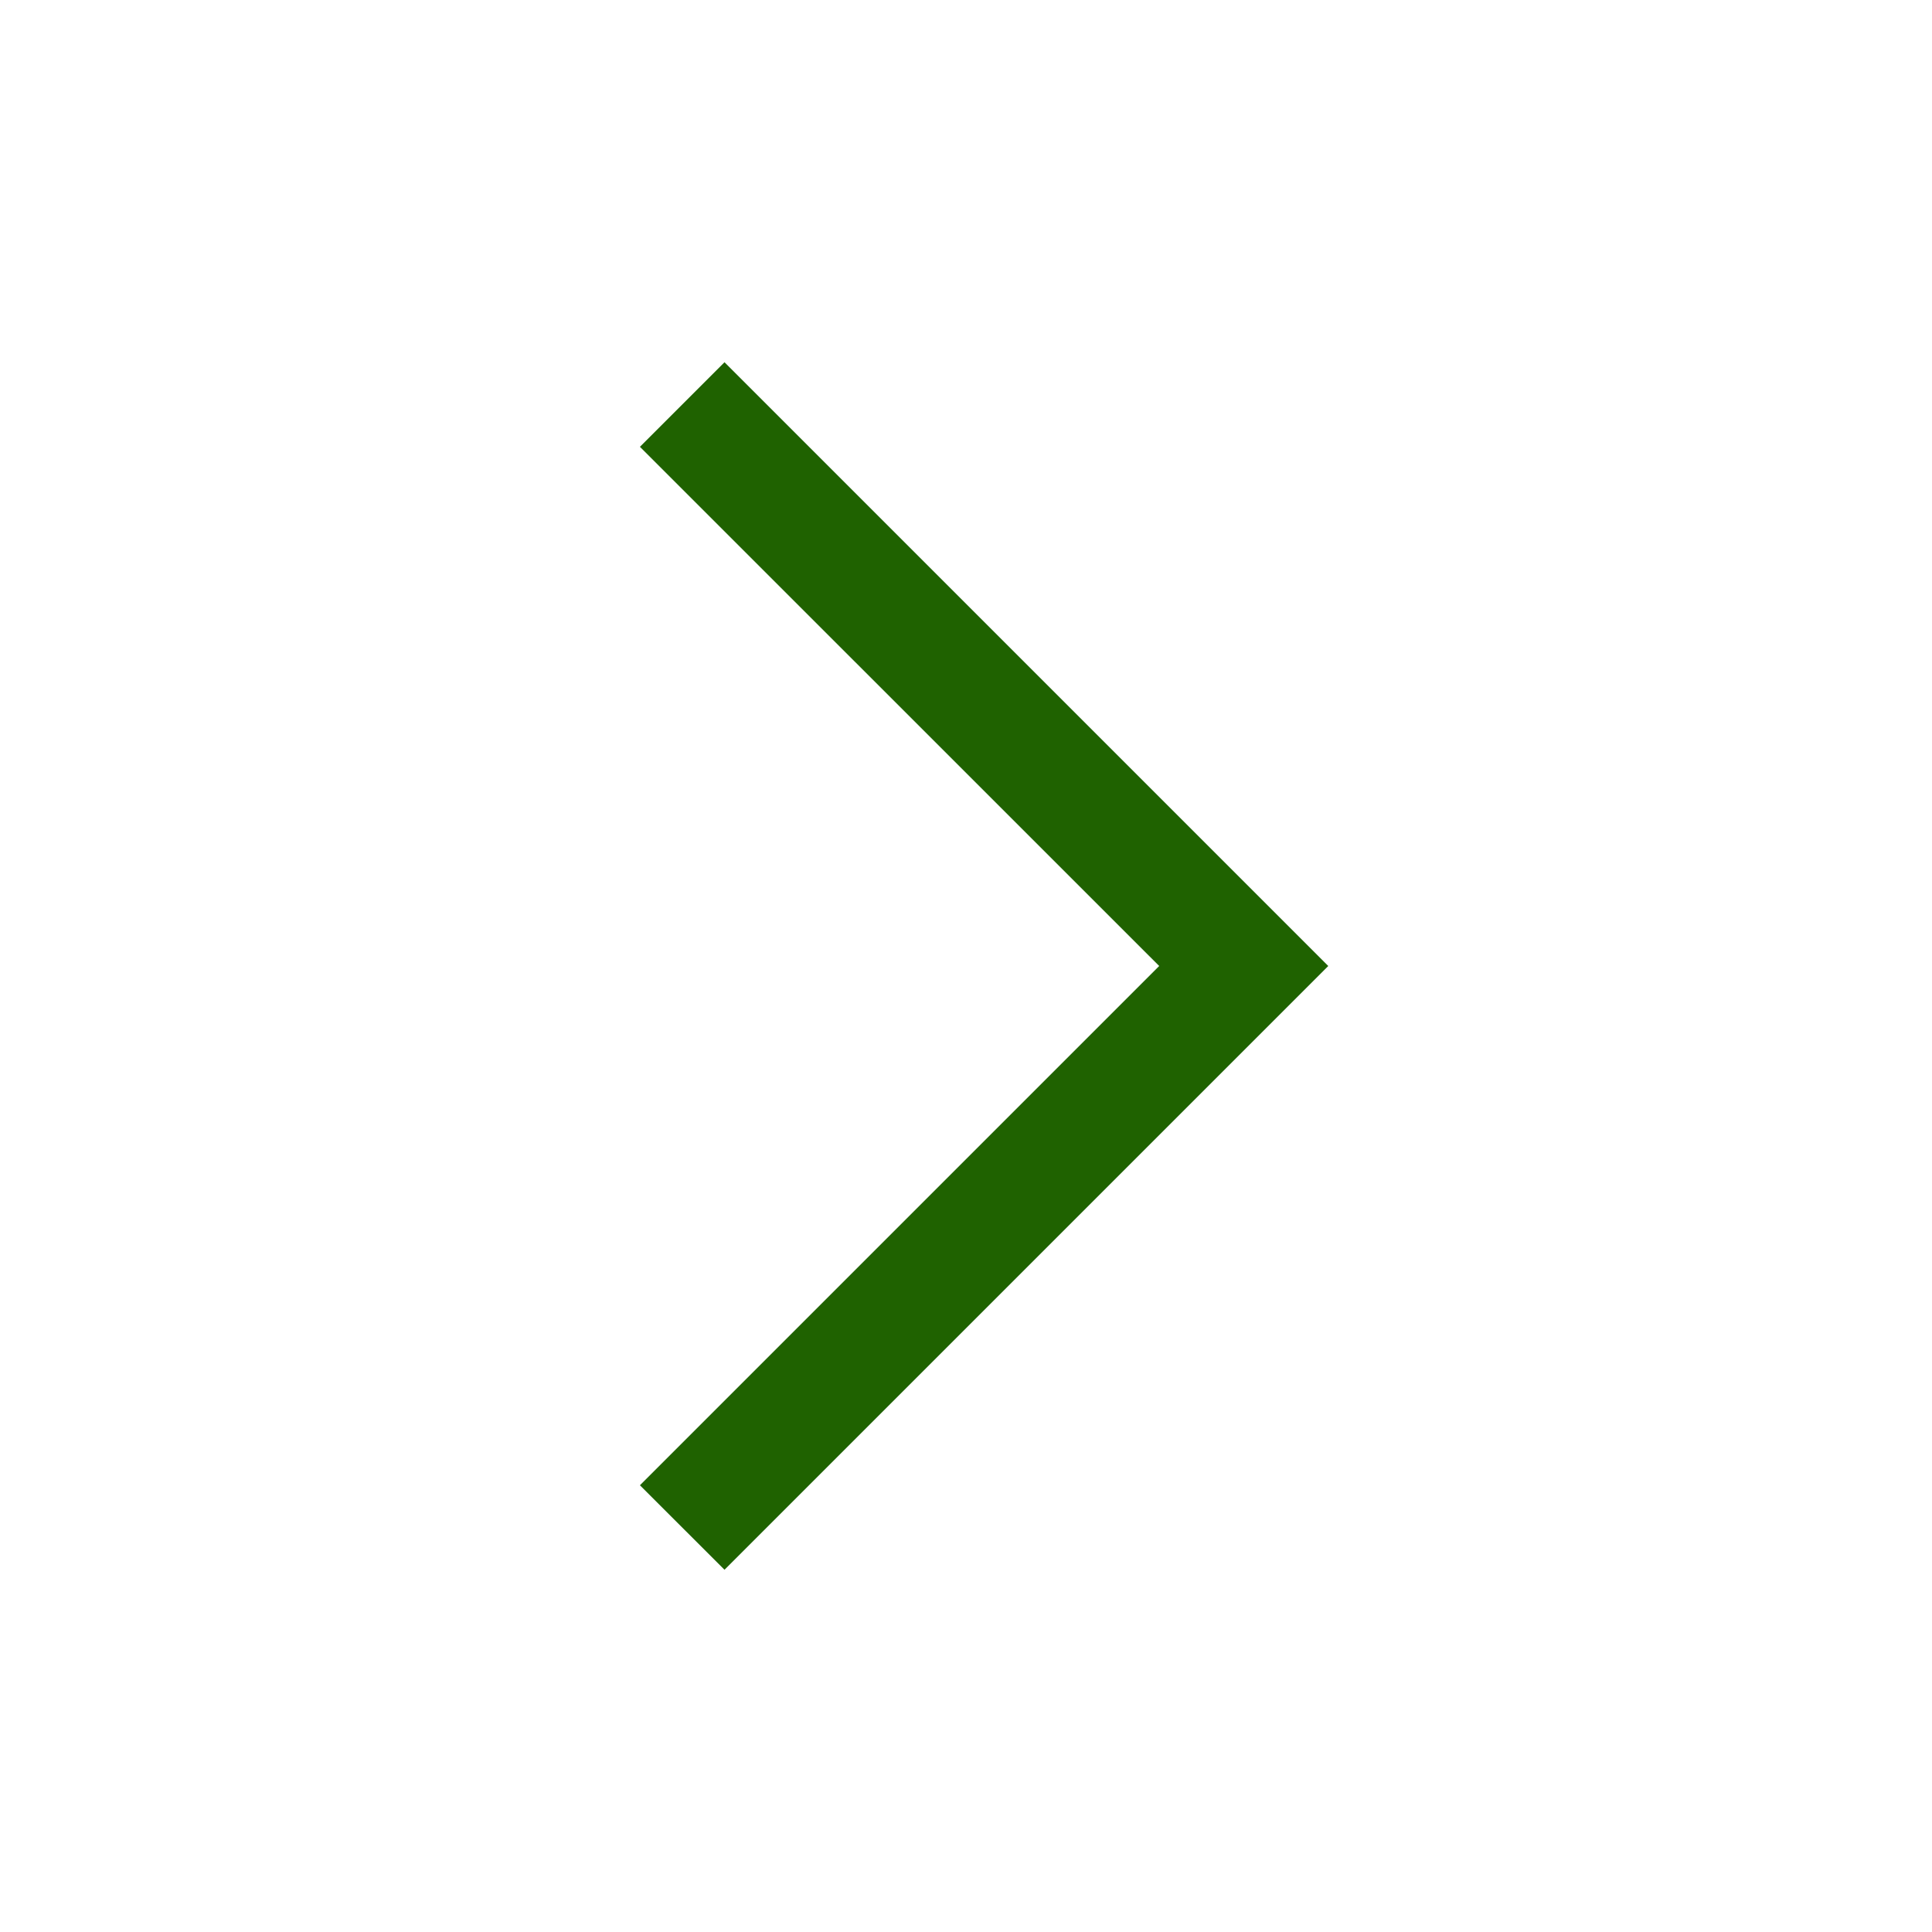<svg width="22" height="22" viewBox="0 0 22 22" fill="none" xmlns="http://www.w3.org/2000/svg">
<g clip-path="url(#clip0_23_467)">
<path d="M15.125 11L8.25 17.875L7.287 16.913L13.2 11L7.287 5.088L8.25 4.125L15.125 11Z" fill="#1F6200"/>
</g>
<defs>
<clipPath id="clip0_23_467">
<rect width="22" height="22" fill="white" transform="translate(0 22) rotate(-90)"/>
</clipPath>
</defs>
</svg>
